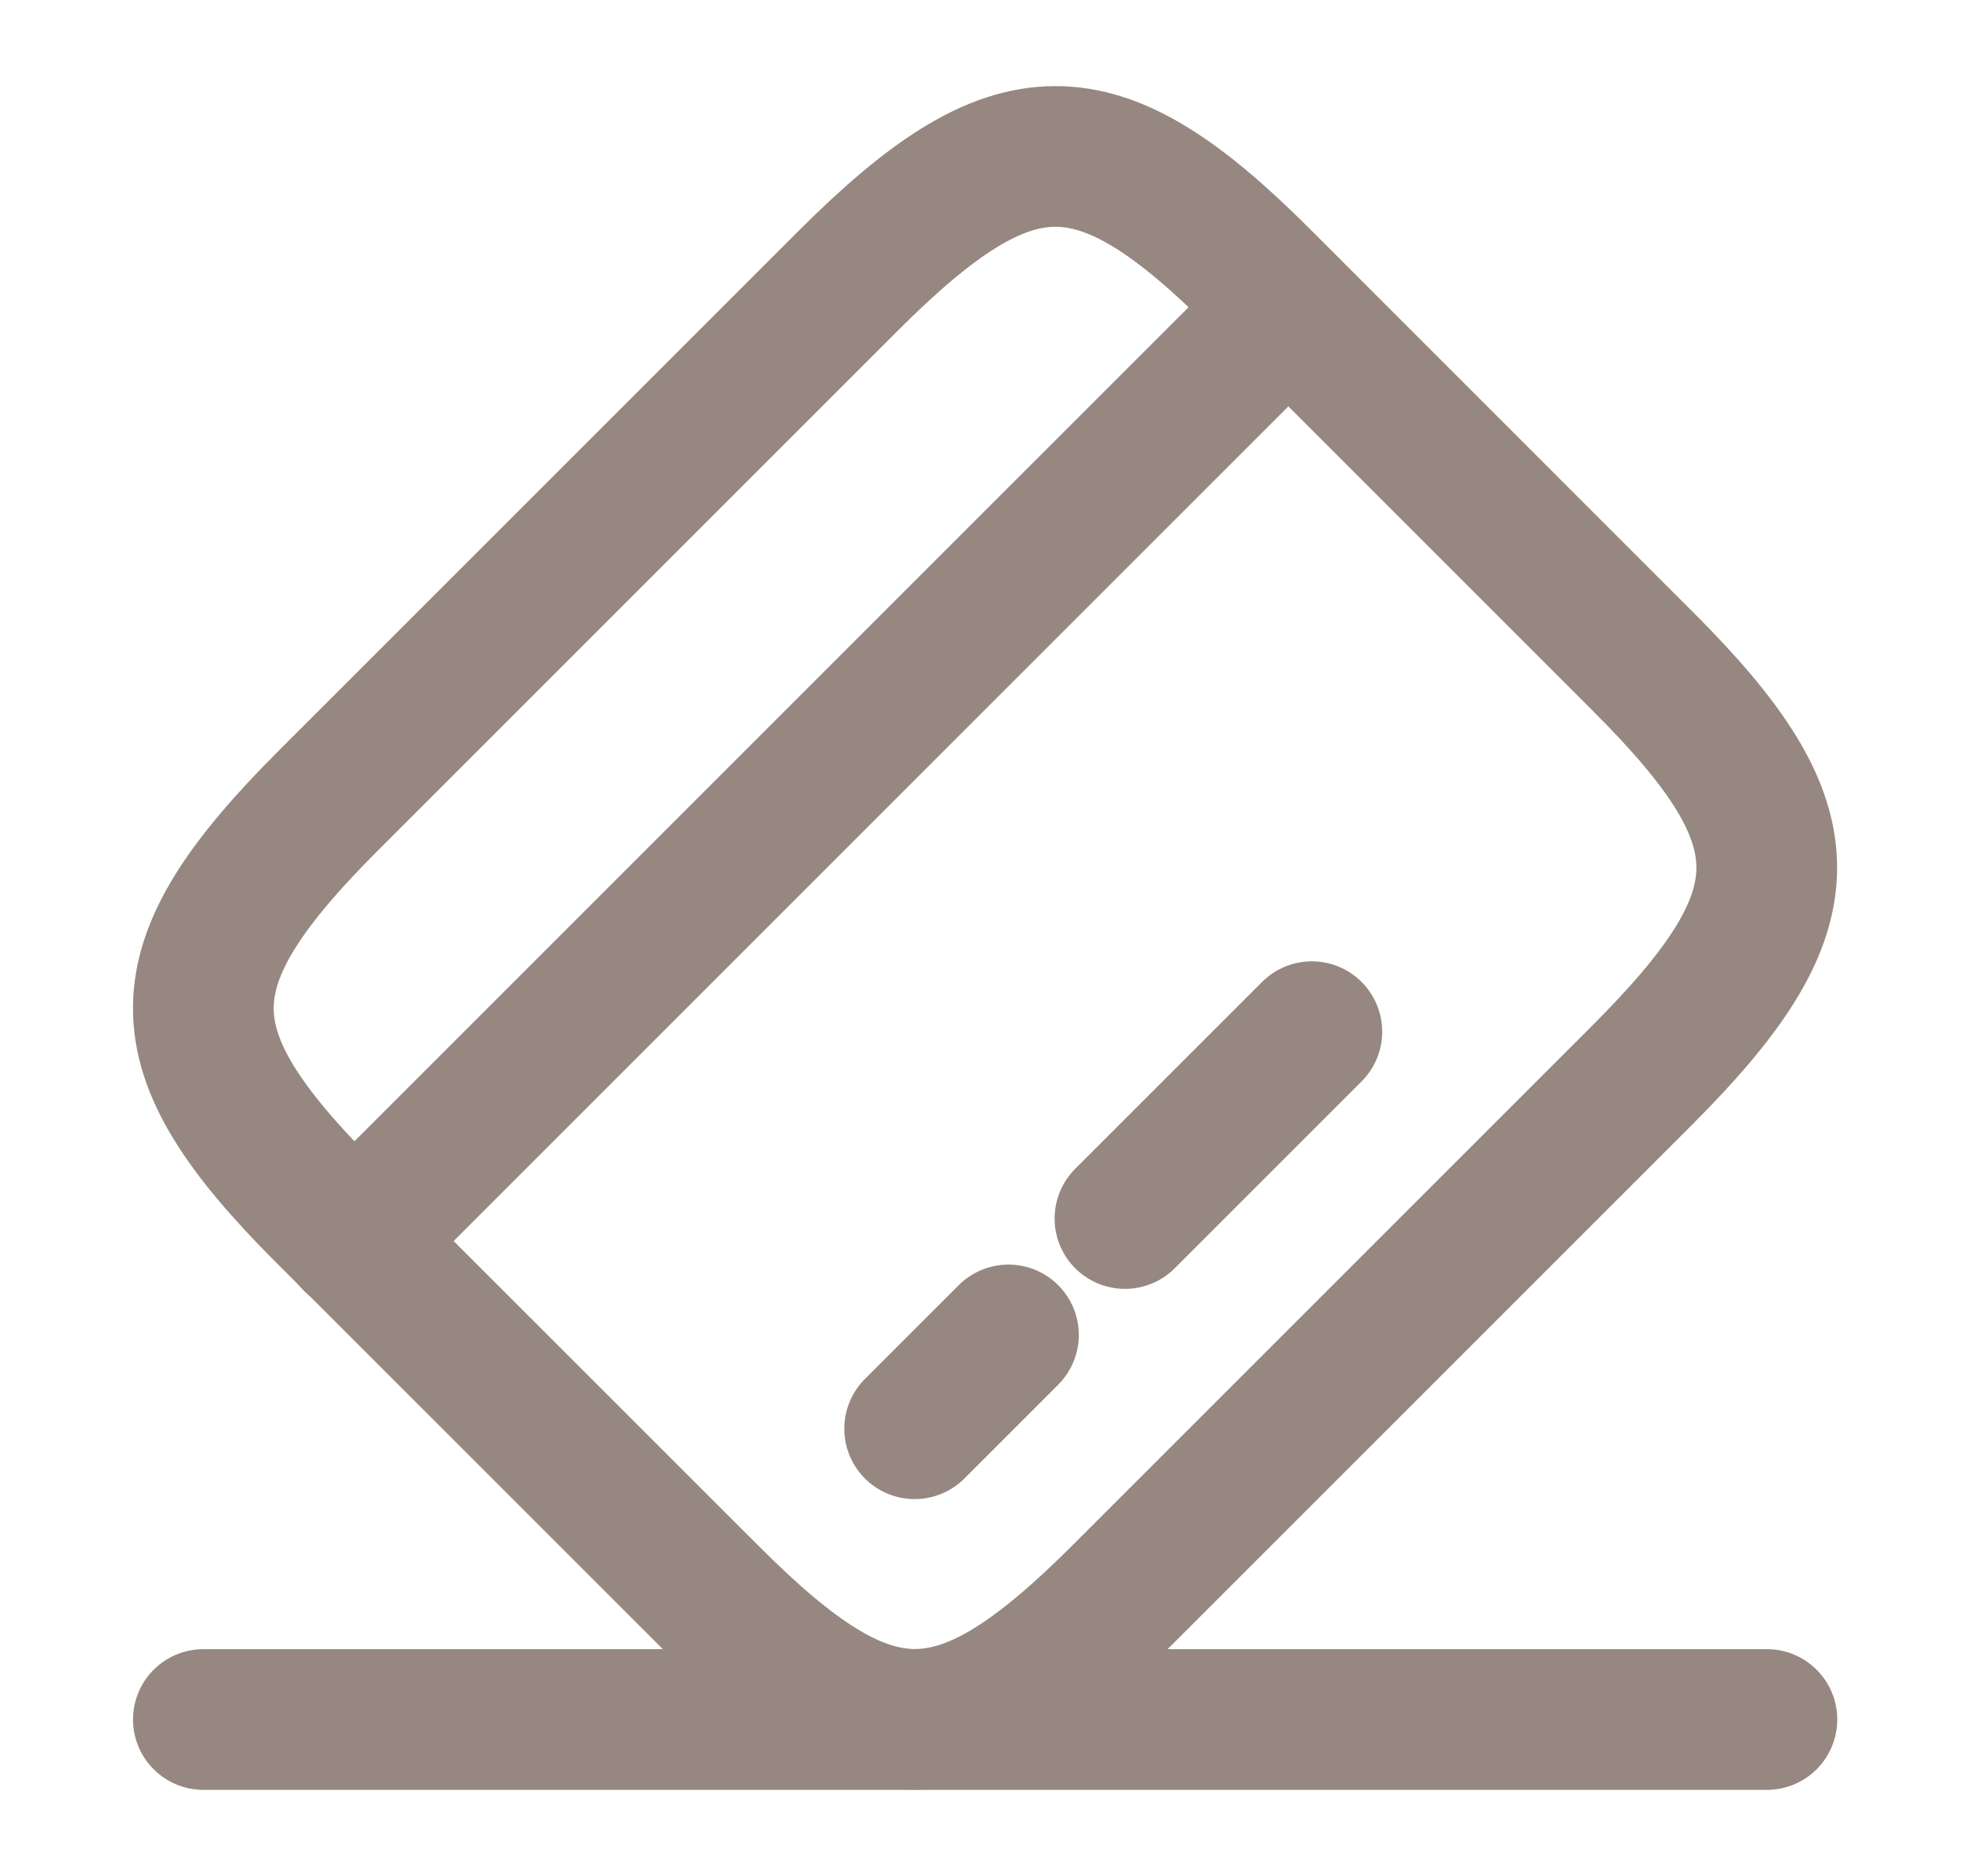 <svg width="21" height="20" viewBox="0 0 21 20" fill="none" xmlns="http://www.w3.org/2000/svg">
<path d="M3.773 13.233L13.732 3.274" stroke="#968880" stroke-width="1.5" stroke-miterlimit="10" stroke-linecap="round" stroke-linejoin="round"/>
<path d="M9.75 15.232L10.75 14.232" stroke="#968880" stroke-width="1.5" stroke-miterlimit="10" stroke-linecap="round" stroke-linejoin="round"/>
<path d="M11.992 12.991L13.984 10.999" stroke="#968880" stroke-width="1.5" stroke-miterlimit="10" stroke-linecap="round" stroke-linejoin="round"/>
<path d="M3.502 8.533L9.036 2.999C10.802 1.233 11.686 1.224 13.436 2.974L17.527 7.066C19.277 8.816 19.269 9.699 17.502 11.466L11.969 16.999C10.202 18.766 9.319 18.774 7.569 17.024L3.477 12.933C1.727 11.183 1.727 10.308 3.502 8.533Z" stroke="#968880" stroke-width="1.5" stroke-linecap="round" stroke-linejoin="round"/>
<path d="M2.168 18.332H18.835" stroke="#968880" stroke-width="1.5" stroke-linecap="round" stroke-linejoin="round"/>
</svg>
